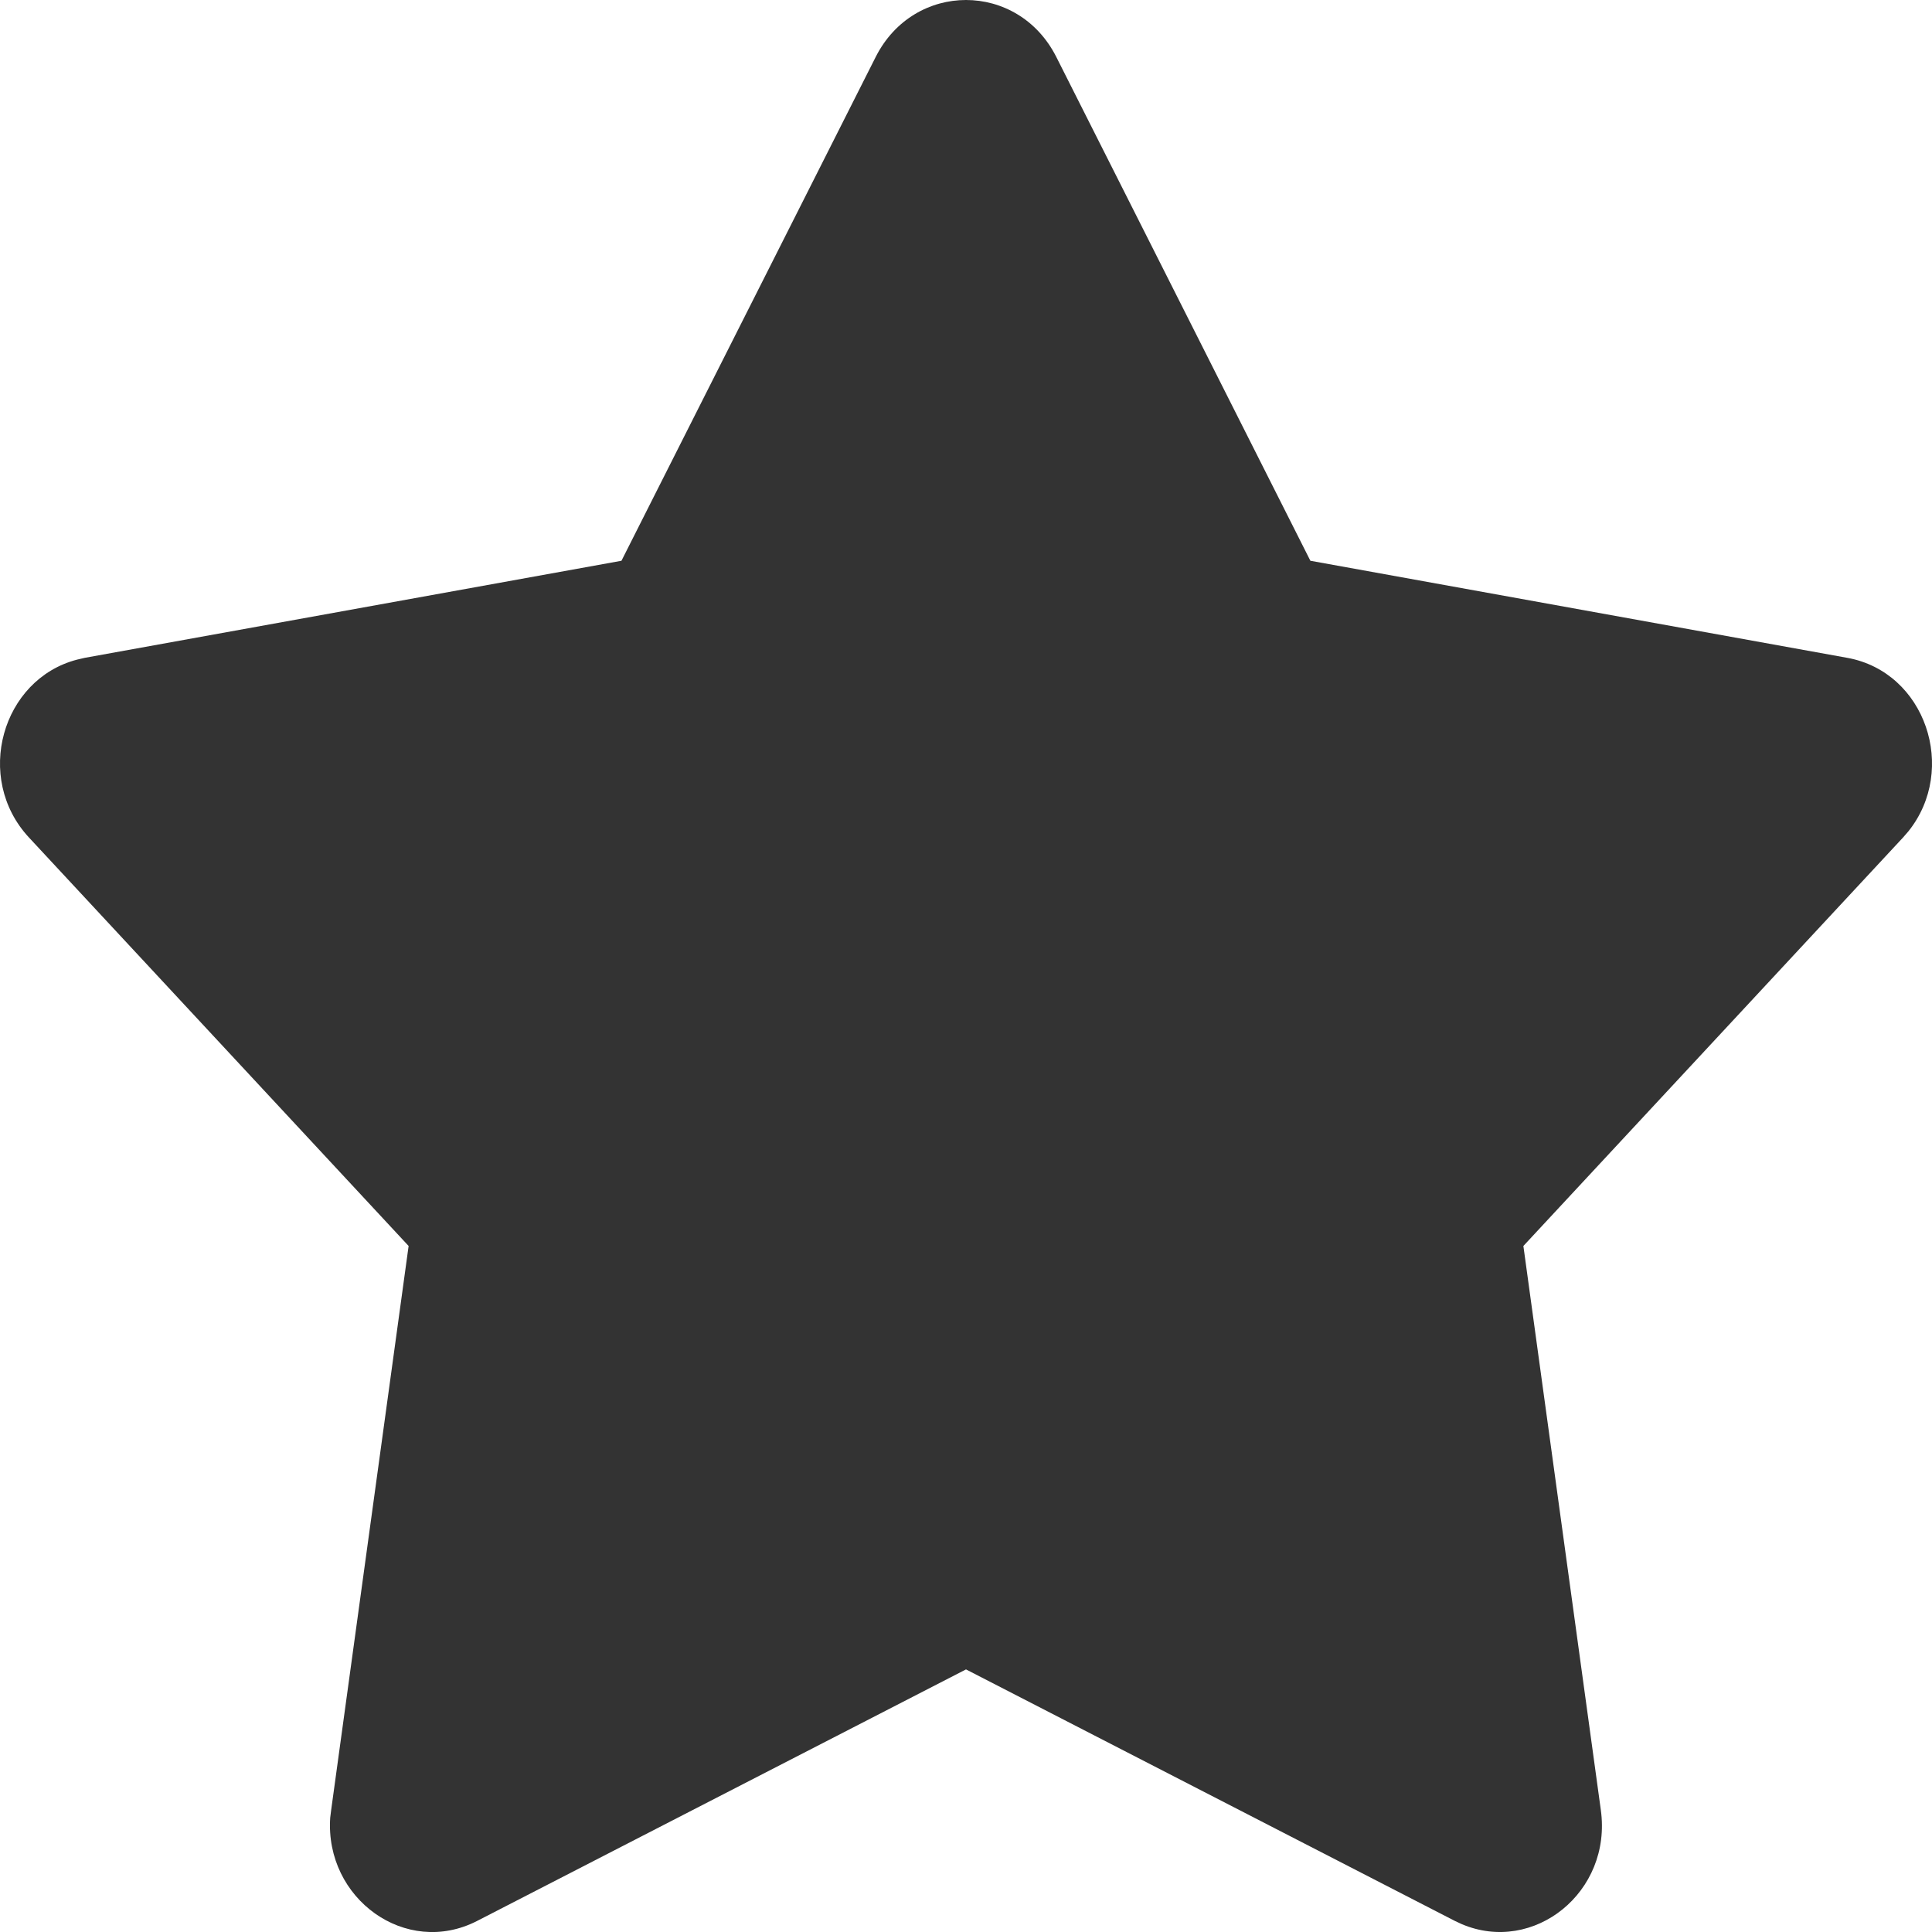<svg width="12" height="12" viewBox="0 0 12 12" fill="none" xmlns="http://www.w3.org/2000/svg">
<path fill-rule="evenodd" clip-rule="evenodd" d="M3.86 3.483L0.526 4.086L0.479 4.097C0.012 4.218 -0.164 4.832 0.18 5.202L2.538 7.739L2.057 11.242L2.051 11.29C2.017 11.793 2.521 12.159 2.964 11.931L6 10.369L9.036 11.931L9.079 11.951C9.526 12.141 10.014 11.753 9.943 11.242L9.462 7.739L11.82 5.202L11.853 5.164C12.162 4.779 11.96 4.174 11.474 4.086L8.139 3.483L6.561 0.354C6.323 -0.118 5.677 -0.118 5.439 0.354L3.86 3.483Z" fill="#333333"/>
</svg>
